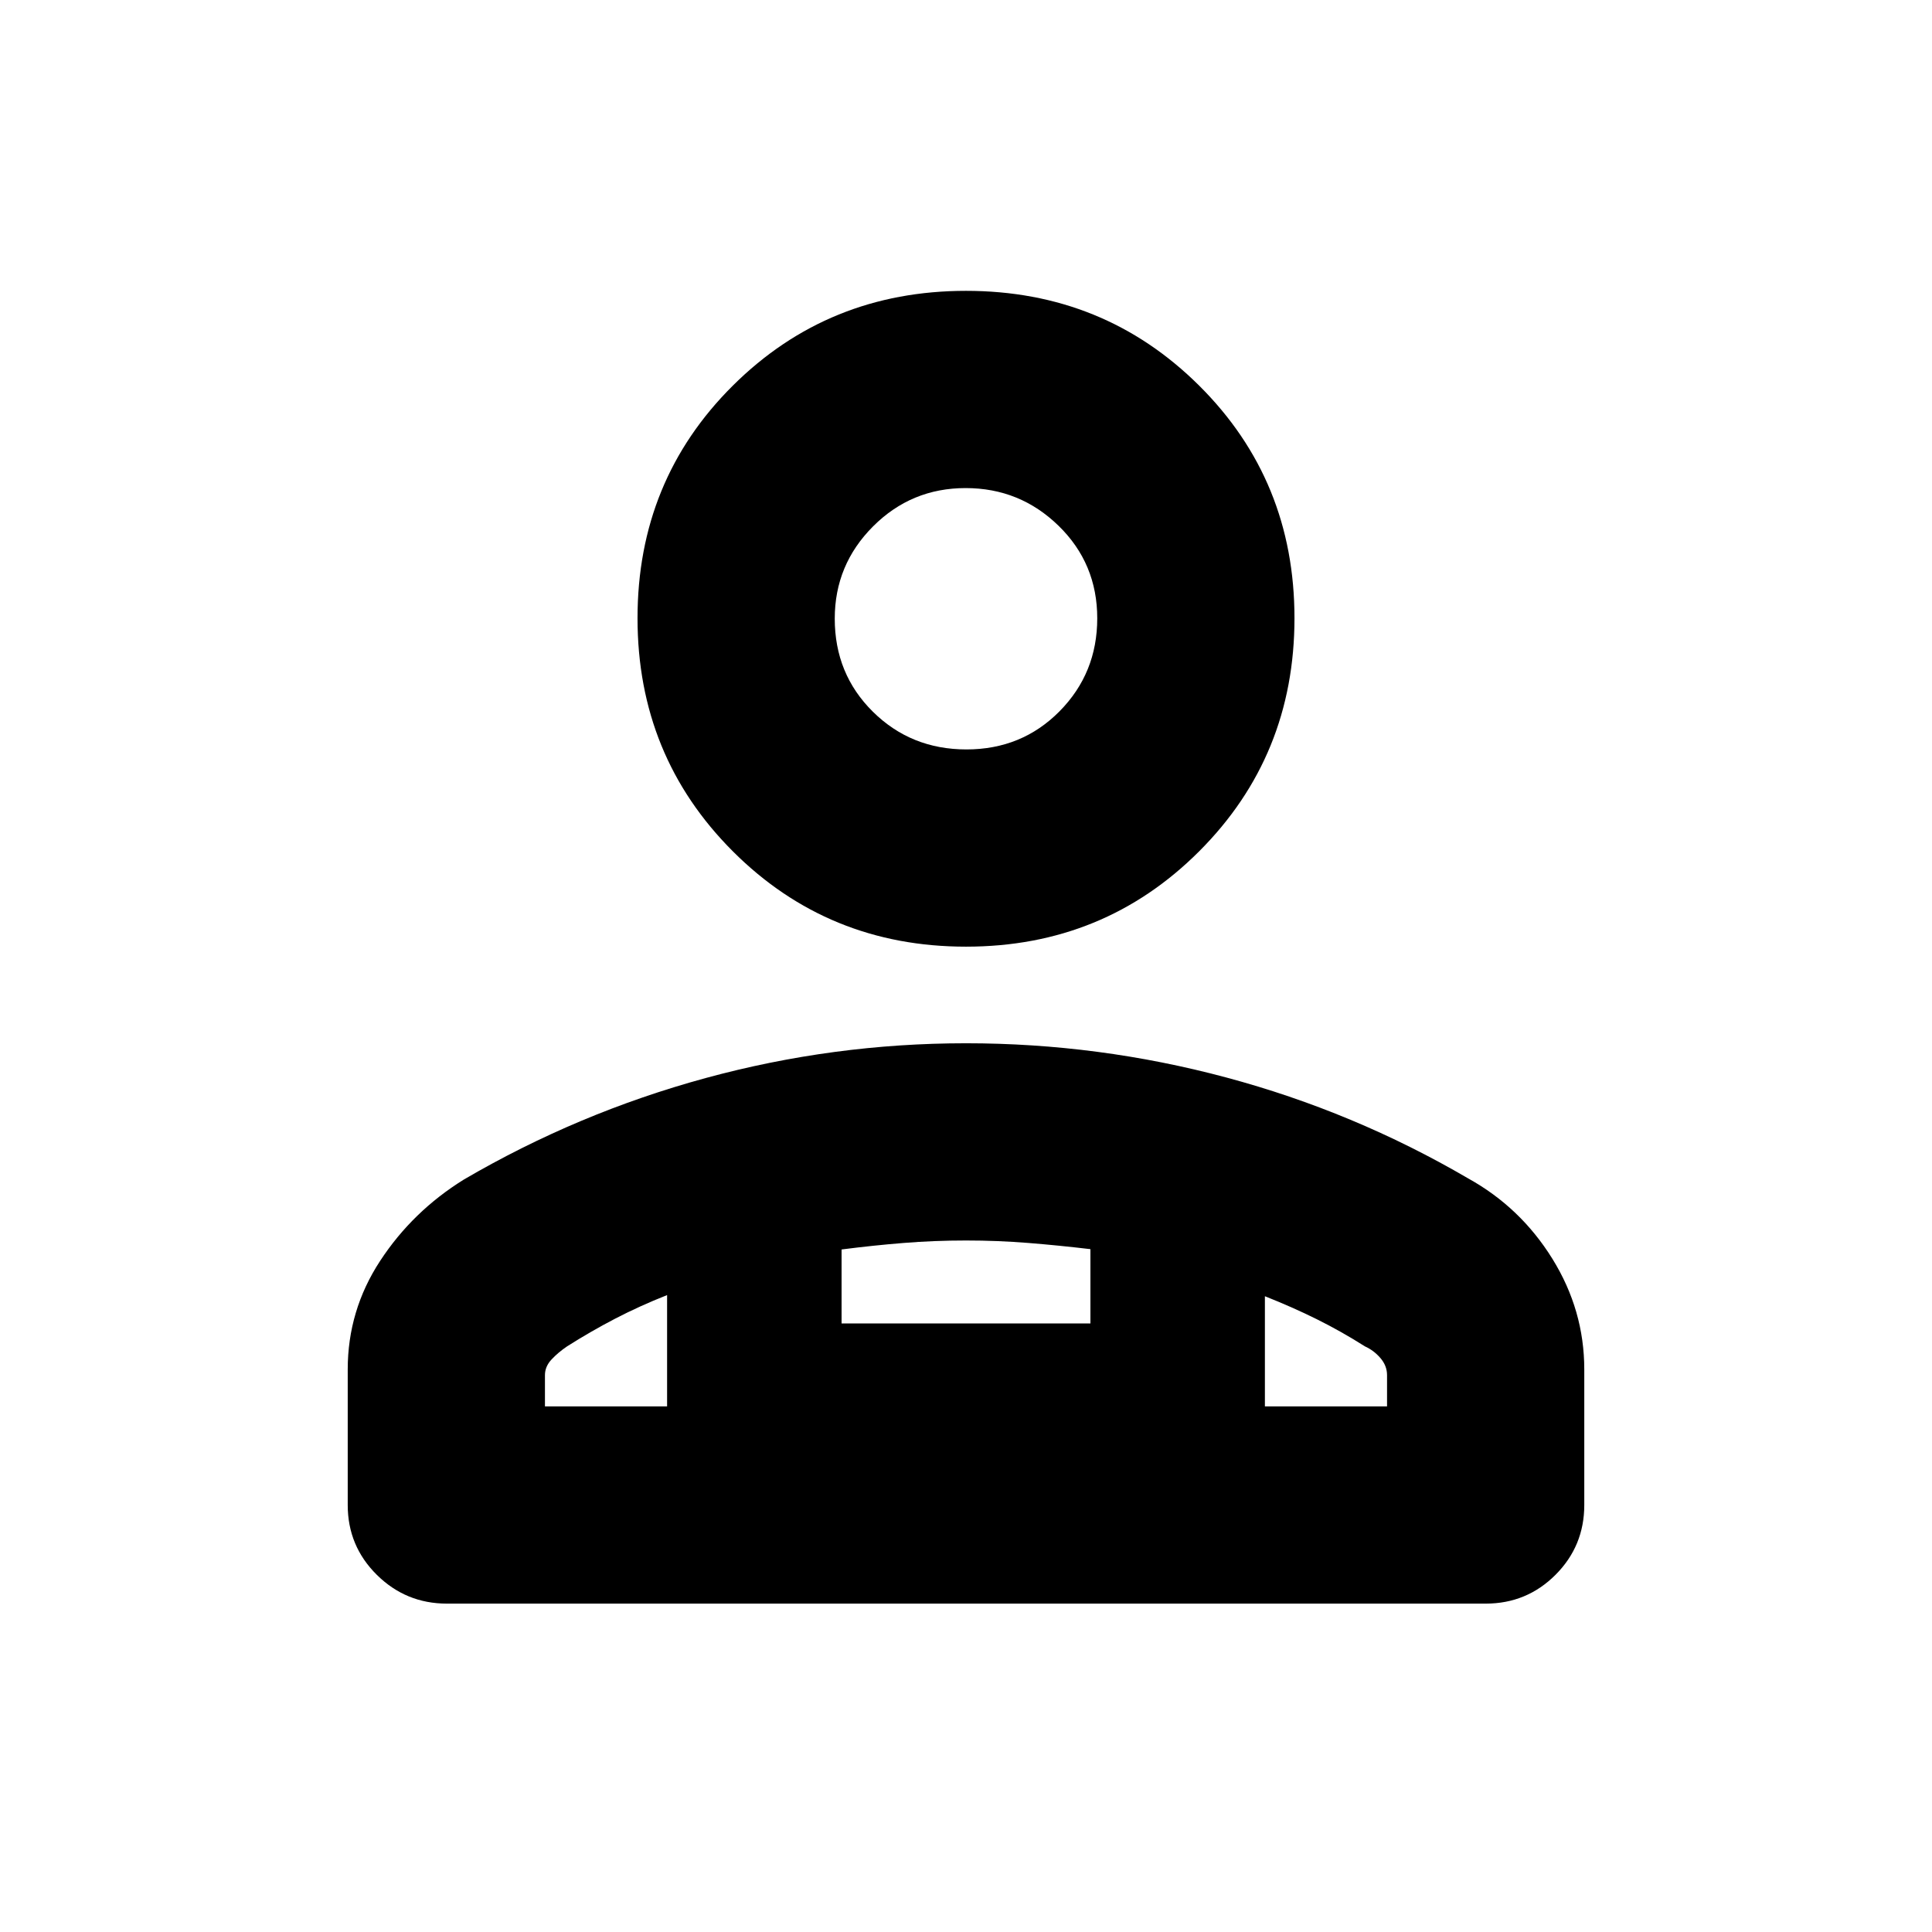 <svg xmlns="http://www.w3.org/2000/svg" height="20" viewBox="0 -960 960 960" width="20"><path d="M480-489.609q-68.479 0-115.849-47.37-47.369-47.37-47.369-115.849 0-68.478 47.369-115.565 47.37-47.088 115.849-47.088 68.479 0 115.849 47.088 47.369 47.087 47.369 115.565 0 68.479-47.369 115.849-47.37 47.37-115.849 47.37ZM222.074-163.172q-20.379 0-34.836-14.307-14.456-14.307-14.456-34.694v-67.348q0-29.355 16.108-53.96 16.109-24.606 41.631-40.432 56.696-33.131 120.123-50.414 63.427-17.282 129.313-17.282t129.356 17q63.47 17 120.166 50.13 26.034 14.4 41.887 39.959 15.852 25.56 15.852 54.999v67.348q0 20.387-14.301 34.694-14.301 14.307-34.68 14.307H222.074Zm258.138-424.439q27.527 0 46.266-18.951 18.739-18.951 18.739-46.195t-19.214-45.983q-19.214-18.739-46.195-18.739-26.982 0-46.003 19.053-19.022 19.054-19.022 45.811 0 27.526 18.951 46.265 18.952 18.739 46.478 18.739Zm148.31 271.699v54.738h60.695v-15.521q0-4.667-3.283-8.486-3.282-3.818-7.717-5.818-11.739-7.447-23.847-13.463-12.109-6.015-25.848-11.45Zm-210.348-23.234v36.755h123.652v-36.913q-15.739-1.869-30.913-3.086-15.174-1.218-30.913-1.218t-30.913 1.218q-15.174 1.217-30.913 3.244Zm-147.391 77.972h60.695v-55.303q-13.739 5.434-25.848 11.732-12.108 6.299-23.847 13.746-4.435 3-7.717 6.508-3.283 3.508-3.283 7.796v15.521Zm357.739 0H331.478h297.044ZM480-652.828Z"/></svg>